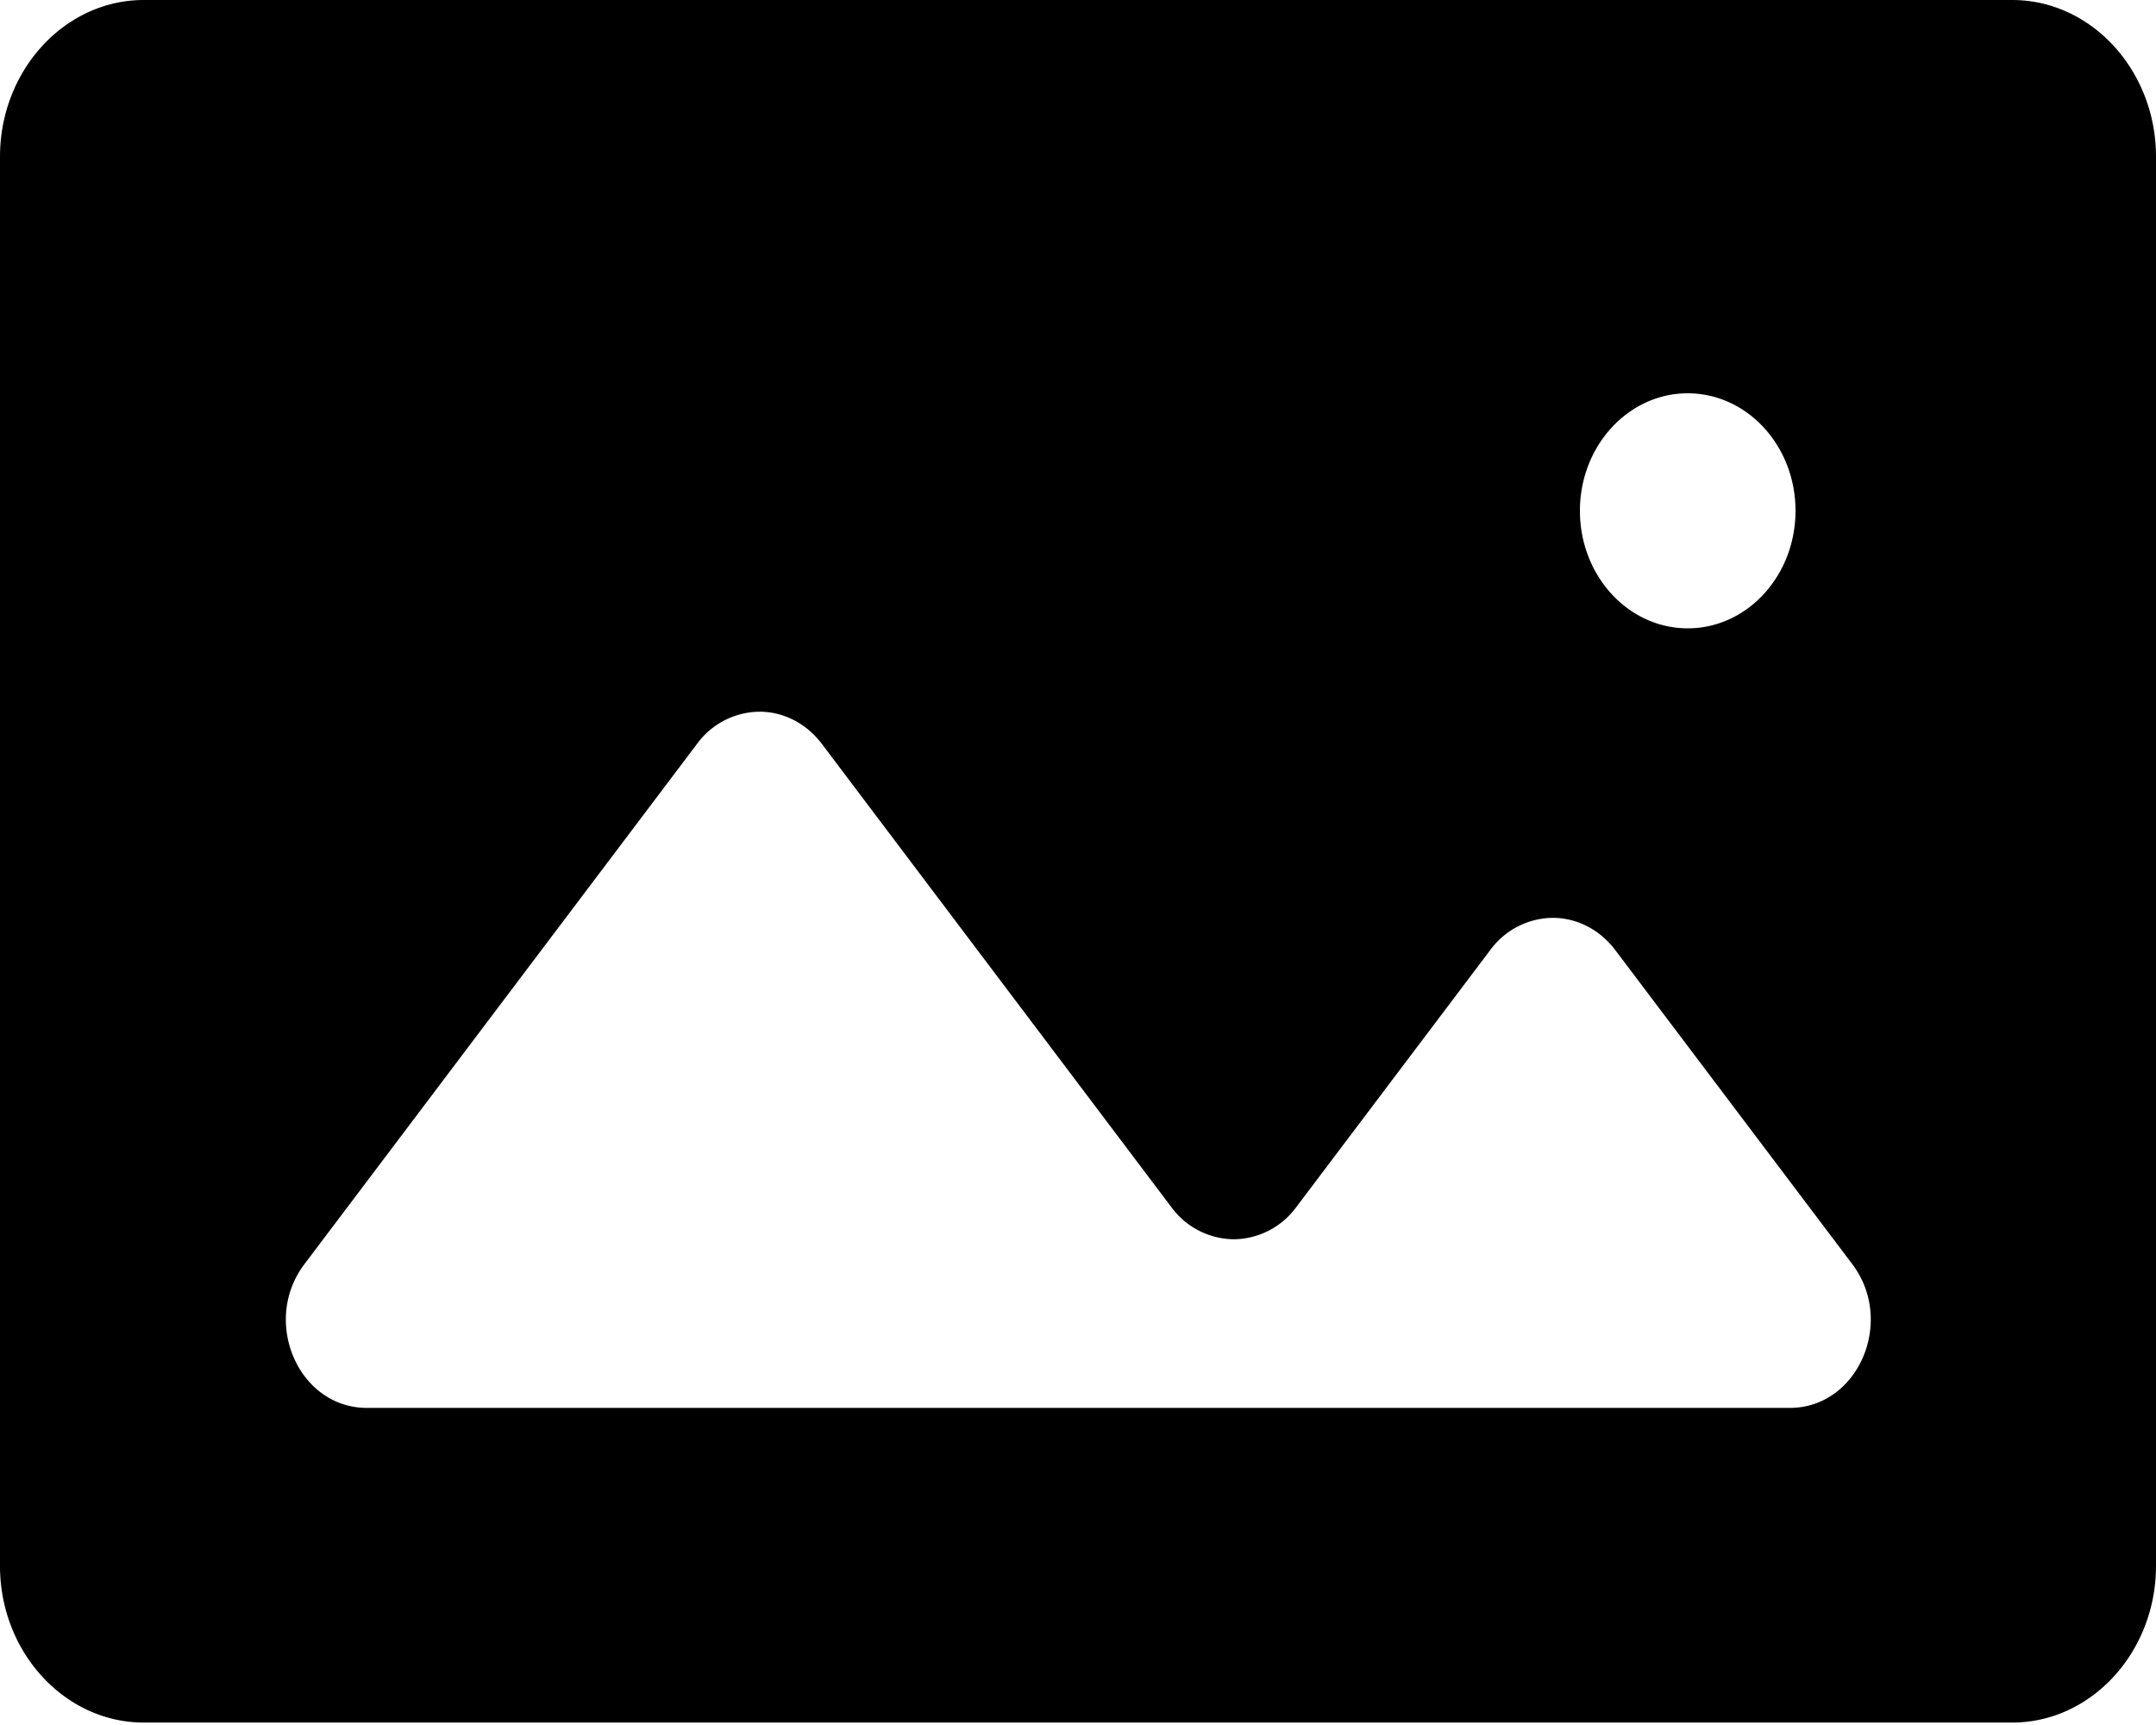 <?xml version="1.0" standalone="no"?><!DOCTYPE svg PUBLIC "-//W3C//DTD SVG 1.1//EN" "http://www.w3.org/Graphics/SVG/1.1/DTD/svg11.dtd"><svg t="1654244572328" class="icon" viewBox="0 0 1280 1024" version="1.1" xmlns="http://www.w3.org/2000/svg" p-id="3585" xmlns:xlink="http://www.w3.org/1999/xlink" width="250" height="200"><defs><style type="text/css">@font-face { font-family: feedback-iconfont; src: url("//at.alicdn.com/t/font_1031158_u69w8yhxdu.woff2?t=1630033759944") format("woff2"), url("//at.alicdn.com/t/font_1031158_u69w8yhxdu.woff?t=1630033759944") format("woff"), url("//at.alicdn.com/t/font_1031158_u69w8yhxdu.ttf?t=1630033759944") format("truetype"); }
</style></defs><path d="M1194.667 0H85.333C38.4 0 0 41.813 0 93.013v836.608c0 51.115 38.4 92.928 85.333 92.928h1109.333c46.933 0 85.333-41.813 85.333-93.013V93.013C1280 41.813 1241.6 0 1194.667 0z m-192.683 233.472c35.328 0 64 31.232 64 69.717 0 38.571-28.672 69.803-64 69.803s-64-31.232-64-69.803c0-38.4 28.672-69.717 64-69.717z m60.587 602.283H217.771c-40.533 0-62.805-51.285-37.035-85.333l233.131-308.907a46.507 46.507 0 0 1 37.035-19.029c14.336 0 27.904 6.997 37.035 19.115L695.467 716.629a46.507 46.507 0 0 0 37.035 19.029 46.507 46.507 0 0 0 37.035-19.029l115.285-152.747a46.507 46.507 0 0 1 37.035-19.029c14.336 0 27.904 6.997 37.035 19.029l140.8 186.539c25.685 34.048 3.413 85.333-37.035 85.333z" p-id="3586"></path></svg>